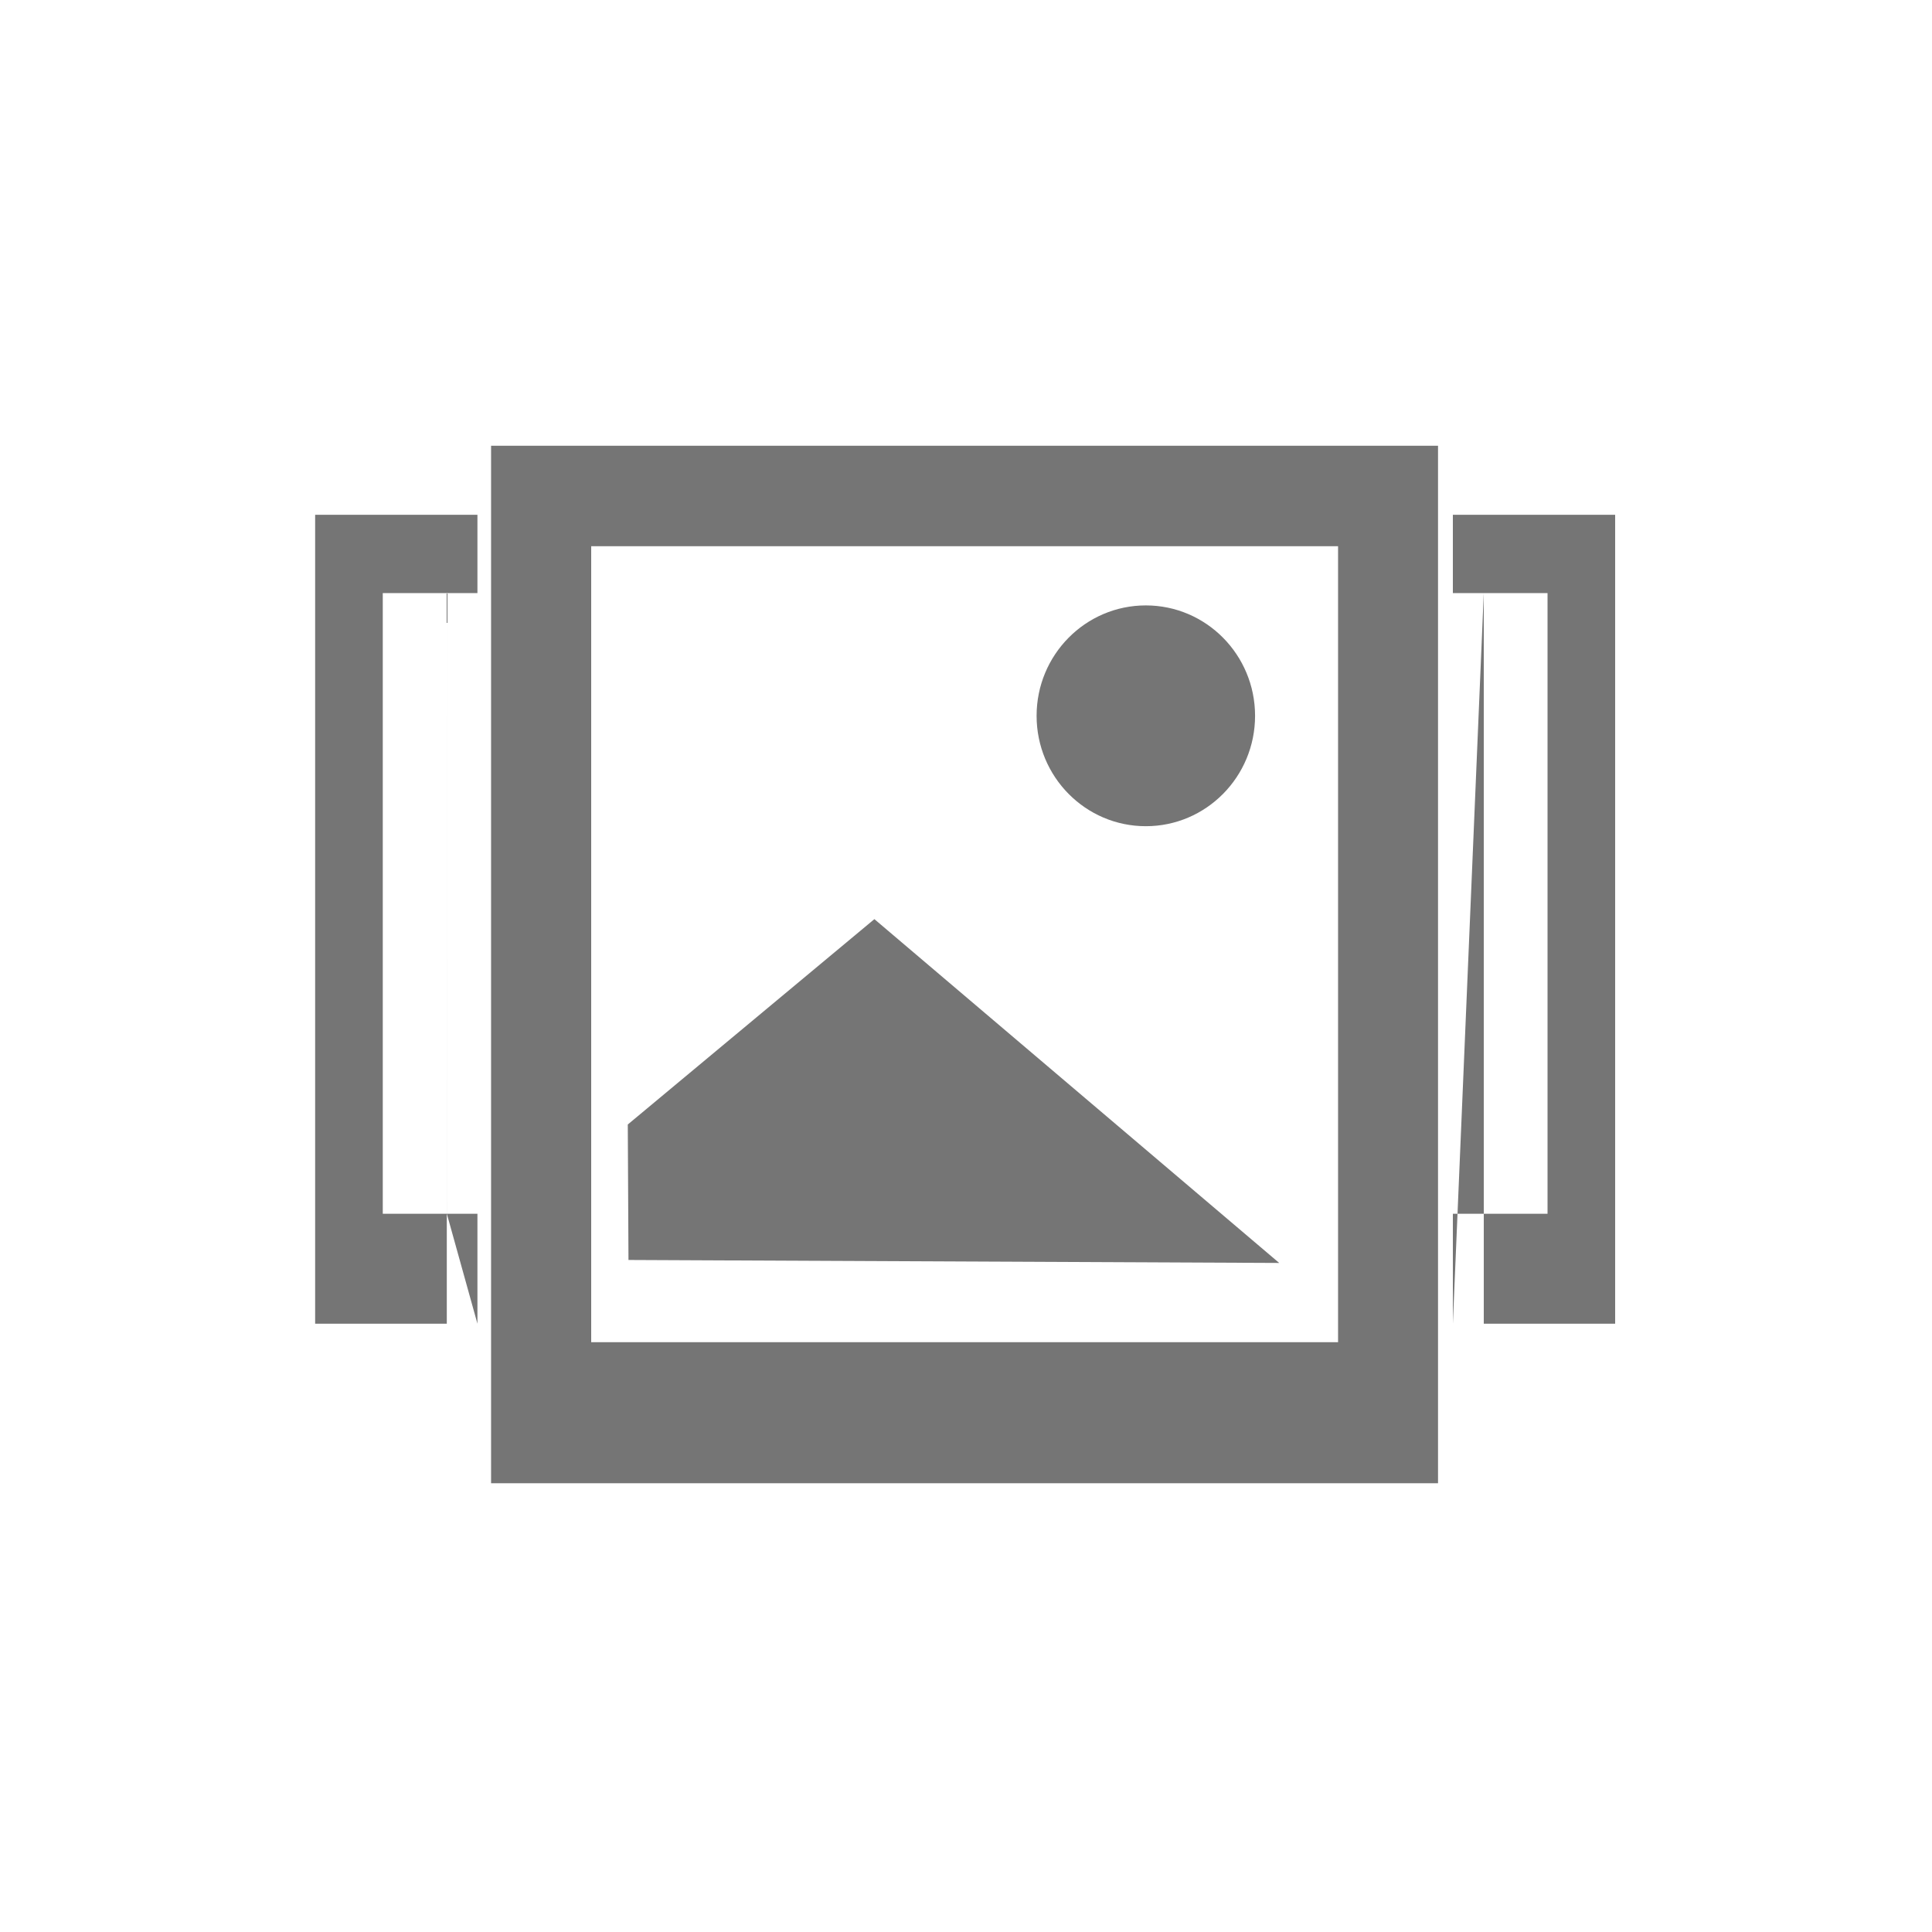 <svg xmlns="http://www.w3.org/2000/svg" viewBox="0 0 500 500"><defs><style>.cls-1{fill:#757575;}</style></defs><title>Gallery Block</title><g id="Blocks"><path class="cls-1" d="M384,342.57m0-189.08,0,160.63,0,28.45H418V133.22H376v20.27h24.5V314.12H376v28.45"/><path class="cls-1" d="M115.64,342.57m0-189.08,0,160.63,7.92,28.45V314.12H99.06V153.49h24.5V133.22h-42V342.57h34.07"/><polygon class="cls-1" points="331.06 326.85 162.65 326.08 162.47 291.02 226.29 237.87 331.06 326.85"/><ellipse class="cls-1" cx="296.54" cy="185.25" rx="28.27" ry="28.57"/><path class="cls-1" d="M127.09,115.36v268.5H372.16V115.36Zm219.2,232H153v-206H346.29Z"/></g></svg>